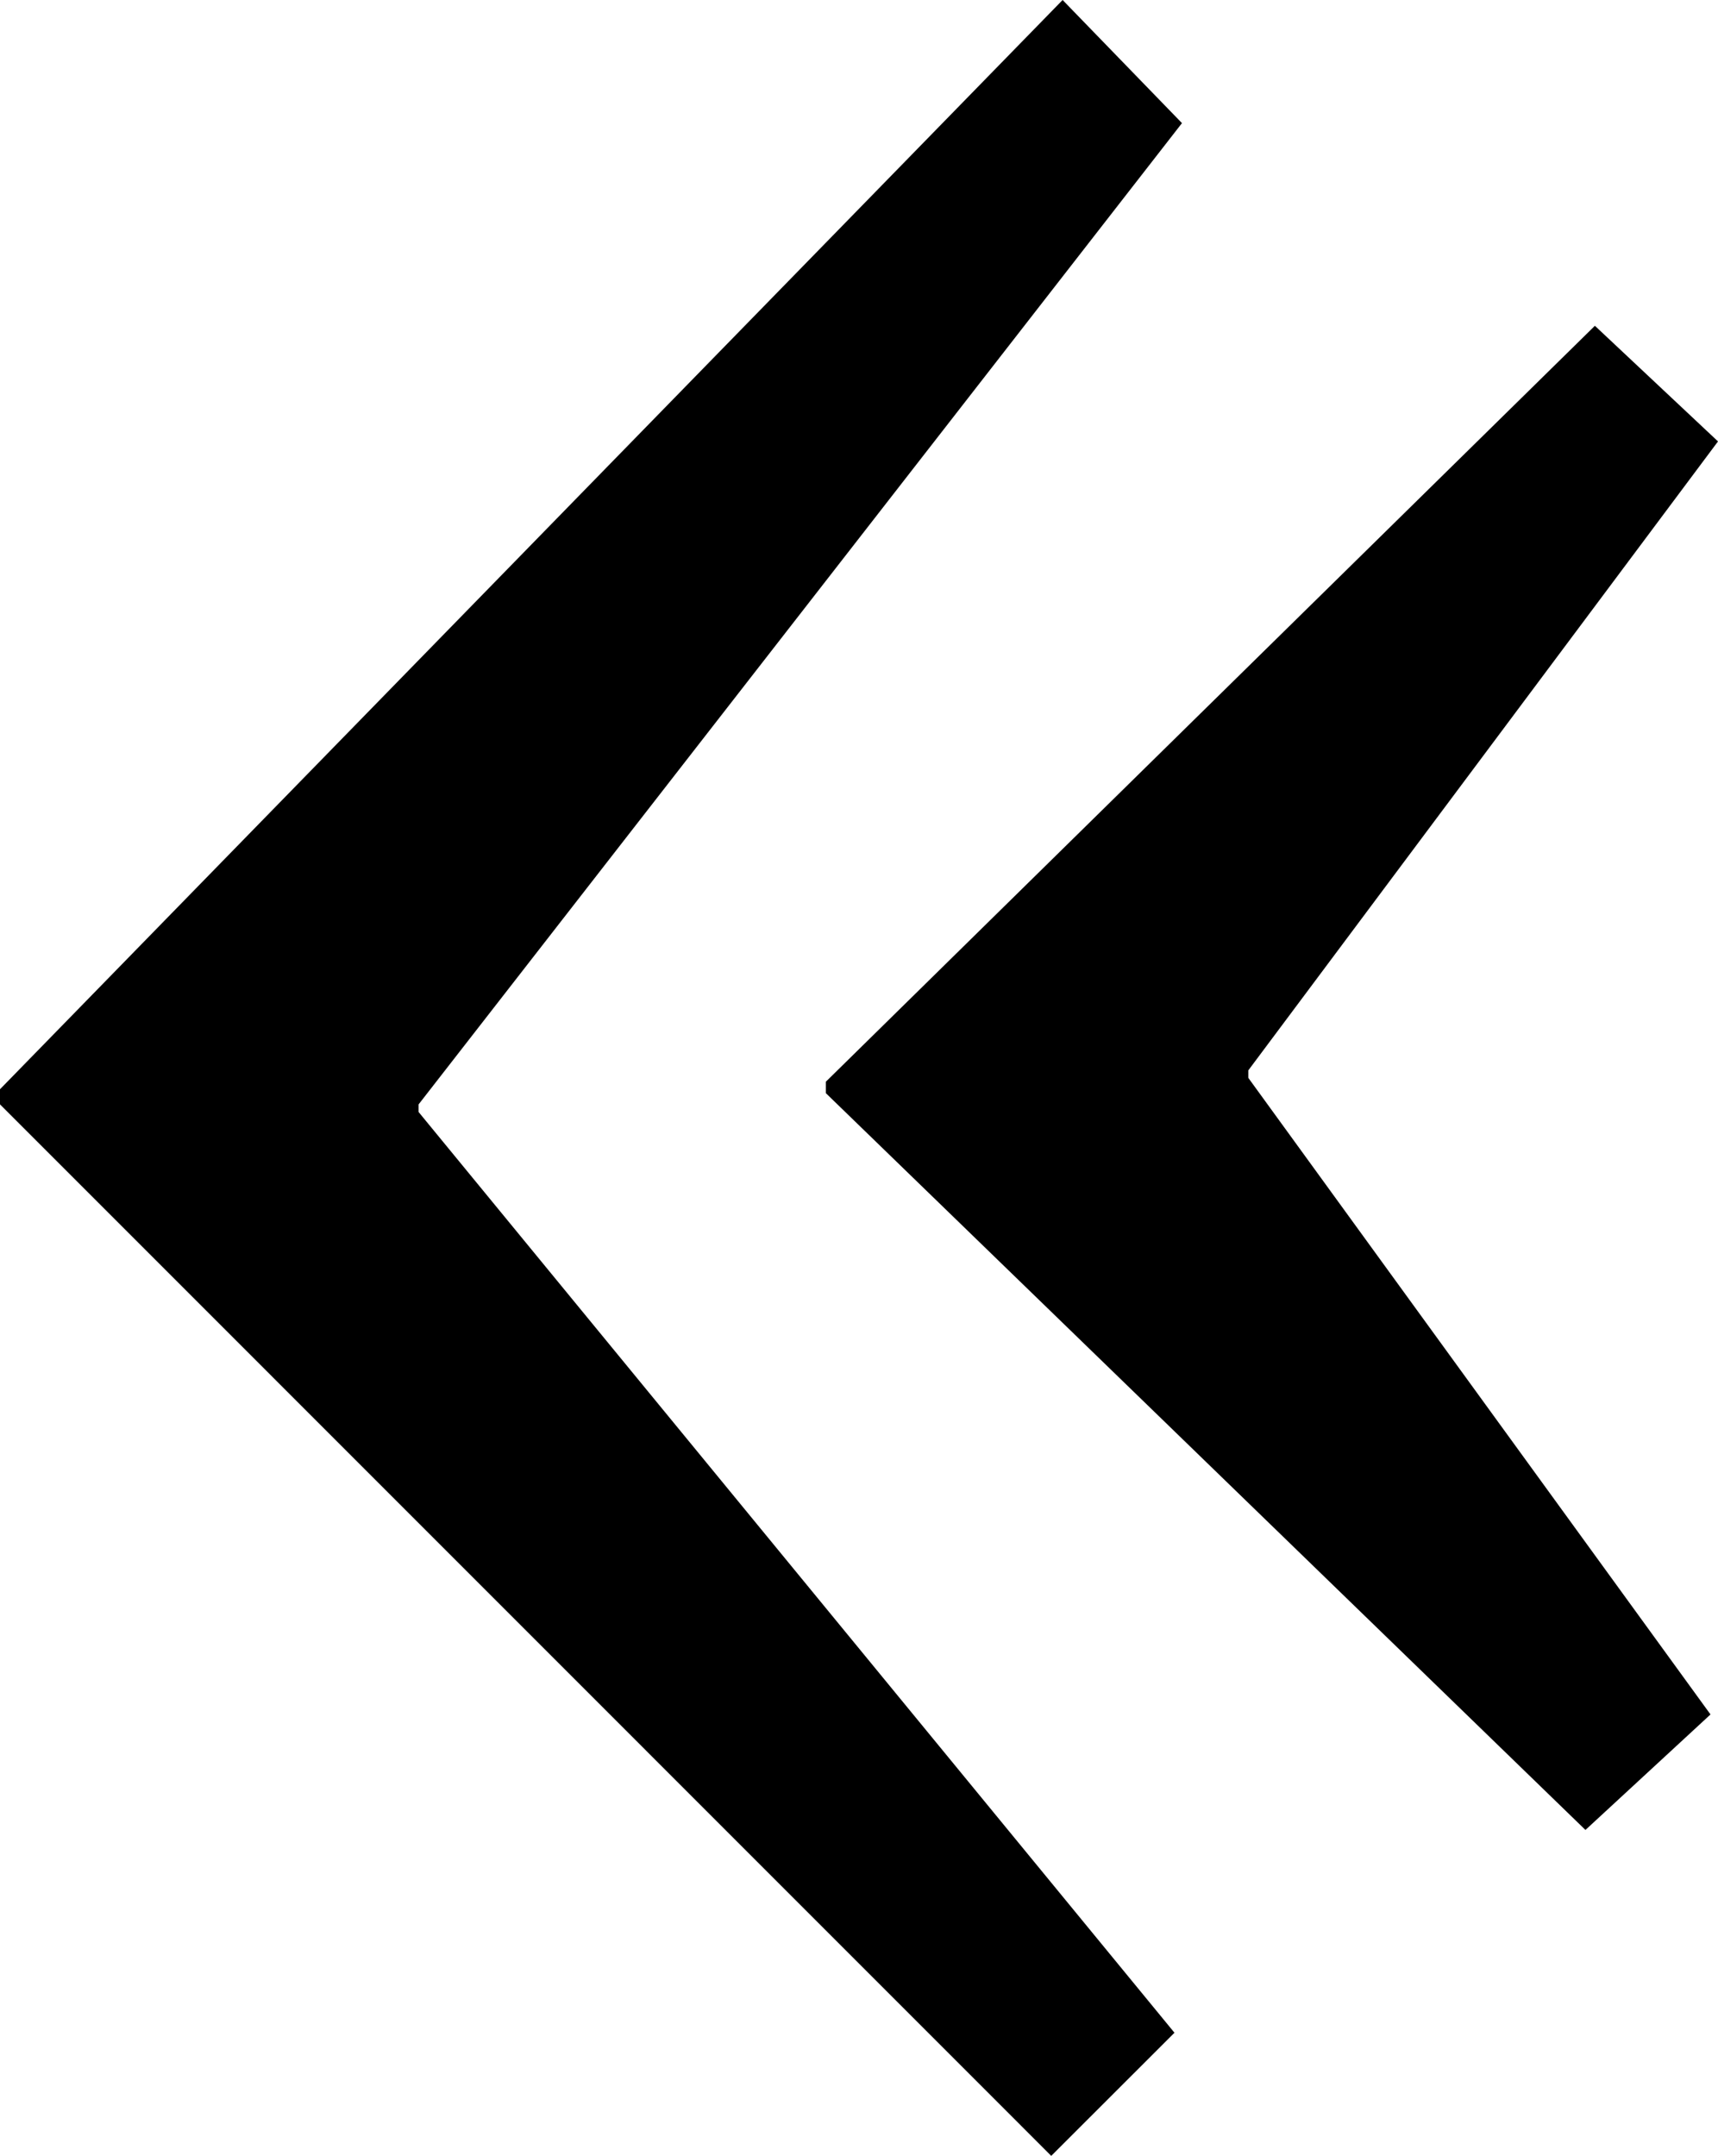 <svg width="13.285" height="16.669" viewBox="0.953 -33.119 13.285 16.669" xmlns="http://www.w3.org/2000/svg"><path d="M0.953 -24.58L0.953 -24.697L9.17 -33.119L10.093 -32.167L4.19 -24.58L4.19 -24.521L10.035 -17.402L9.082 -16.45ZM7.339 -24.667L7.339 -24.755L13.286 -30.6L14.238 -29.706L10.606 -24.843L10.606 -24.785L14.18 -19.863L13.213 -18.97ZM7.339 -24.667"></path></svg>
